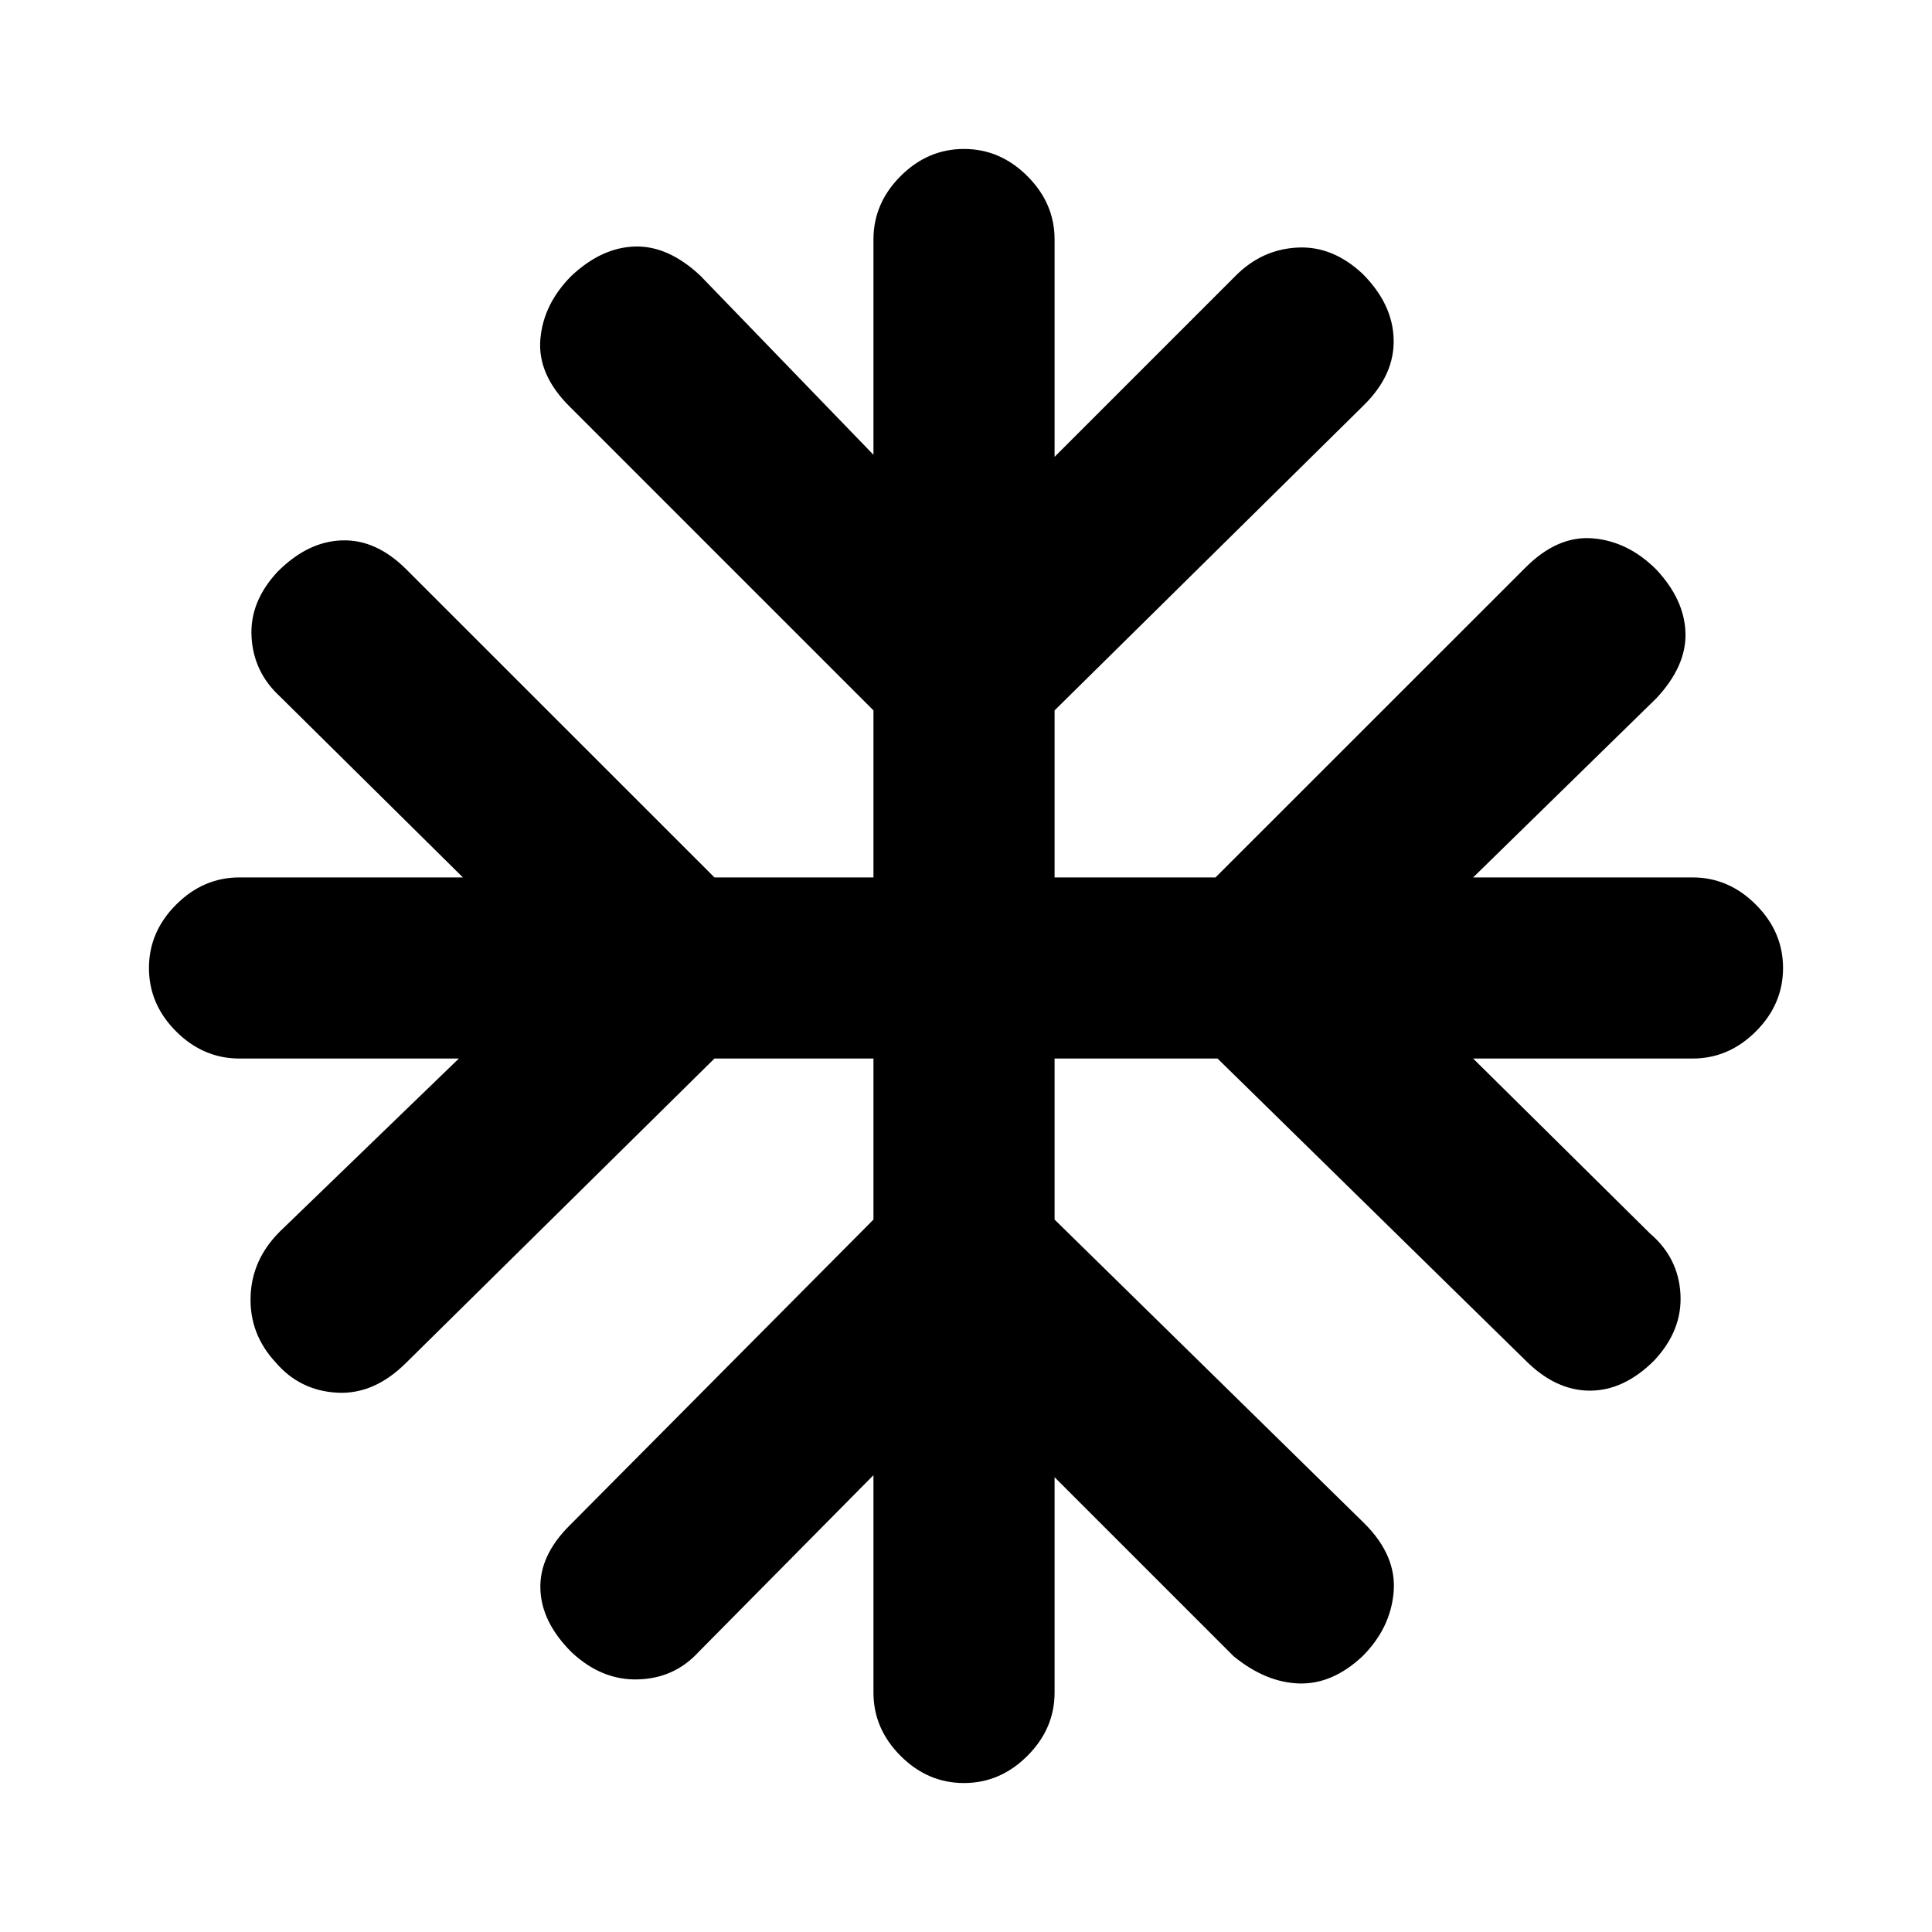 <svg xmlns="http://www.w3.org/2000/svg" height="20" width="20"><path d="M9.979 18.458q-.375 0-.656-.281t-.281-.656v-2.25l-1.813 1.833q-.25.271-.625.281-.375.011-.687-.281-.313-.312-.323-.656-.011-.344.302-.656l3.146-3.167v-1.667H7.396l-3.188 3.146q-.333.334-.718.313-.386-.021-.636-.313-.271-.292-.26-.677.01-.385.302-.677l1.854-1.792H2.479q-.375 0-.656-.281t-.281-.656q0-.375.281-.656.281-.282.656-.282h2.313L2.896 7.208q-.271-.25-.292-.614-.021-.365.271-.677.313-.313.667-.323.354-.011.666.302l3.188 3.187h1.646V7.354L5.896 4.208q-.334-.333-.302-.698.031-.364.323-.656.312-.292.656-.302.344-.01.677.302l1.792 1.854V2.479q0-.375.281-.656t.656-.281q.375 0 .656.281.282.281.282.656v2.25l1.875-1.875q.27-.271.635-.291.365-.021.677.27.313.313.323.677.011.365-.302.678l-3.208 3.166v1.729h1.666l3.209-3.208q.333-.333.698-.302.364.031.656.323.292.312.302.656.01.344-.302.677L15.25 9.083h2.271q.375 0 .656.282.281.281.281.656t-.281.656q-.281.281-.656.281H15.25l1.833 1.813q.292.25.313.625.021.375-.271.687-.313.313-.667.313-.354 0-.666-.313l-3.188-3.125h-1.687v1.667l3.208 3.146q.333.333.302.708-.031.375-.323.667-.312.292-.656.281-.344-.01-.677-.281l-1.854-1.854v2.229q0 .375-.282.656-.281.281-.656.281Z"/></svg>